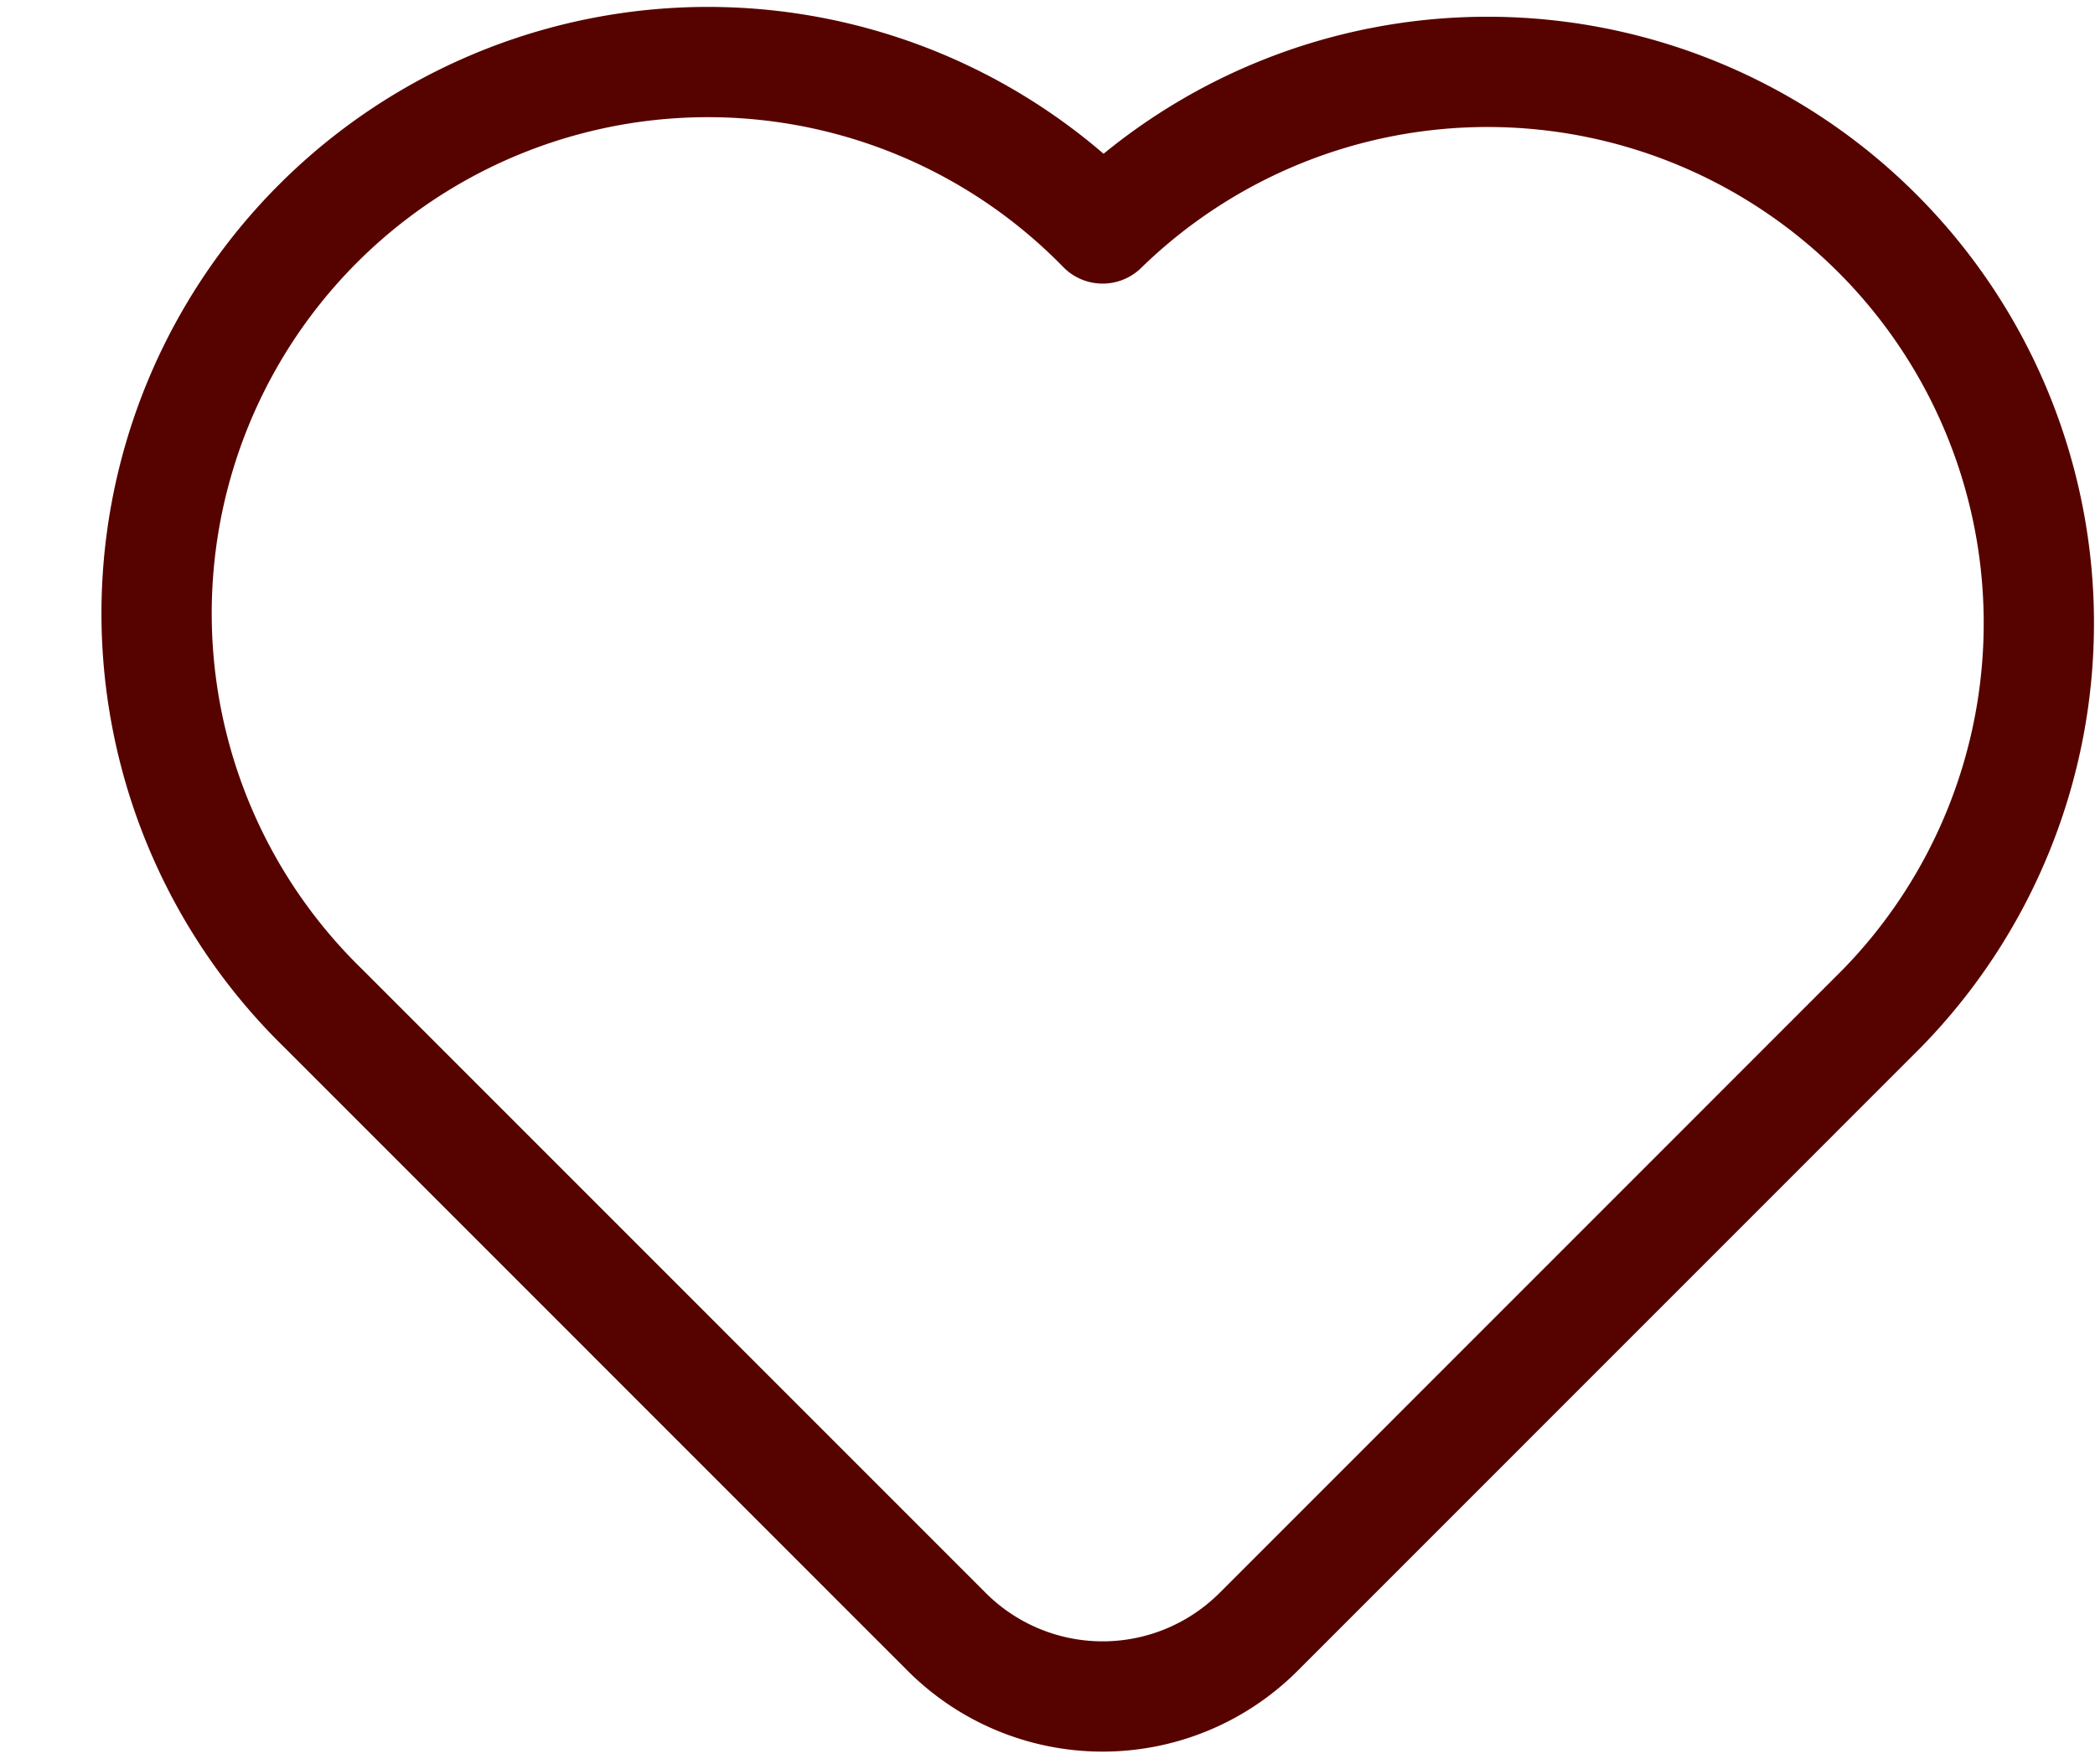 <svg xmlns="http://www.w3.org/2000/svg" width="19" height="16" fill="none"><path stroke="#560300" stroke-linecap="round" stroke-linejoin="round" d="M17.071 9.142 11.414 14.8a2 2 0 0 1-2.828 0L2.93 9.143A5 5 0 1 1 10 2.072a5 5 0 0 1 7.071 7.07"/></svg>